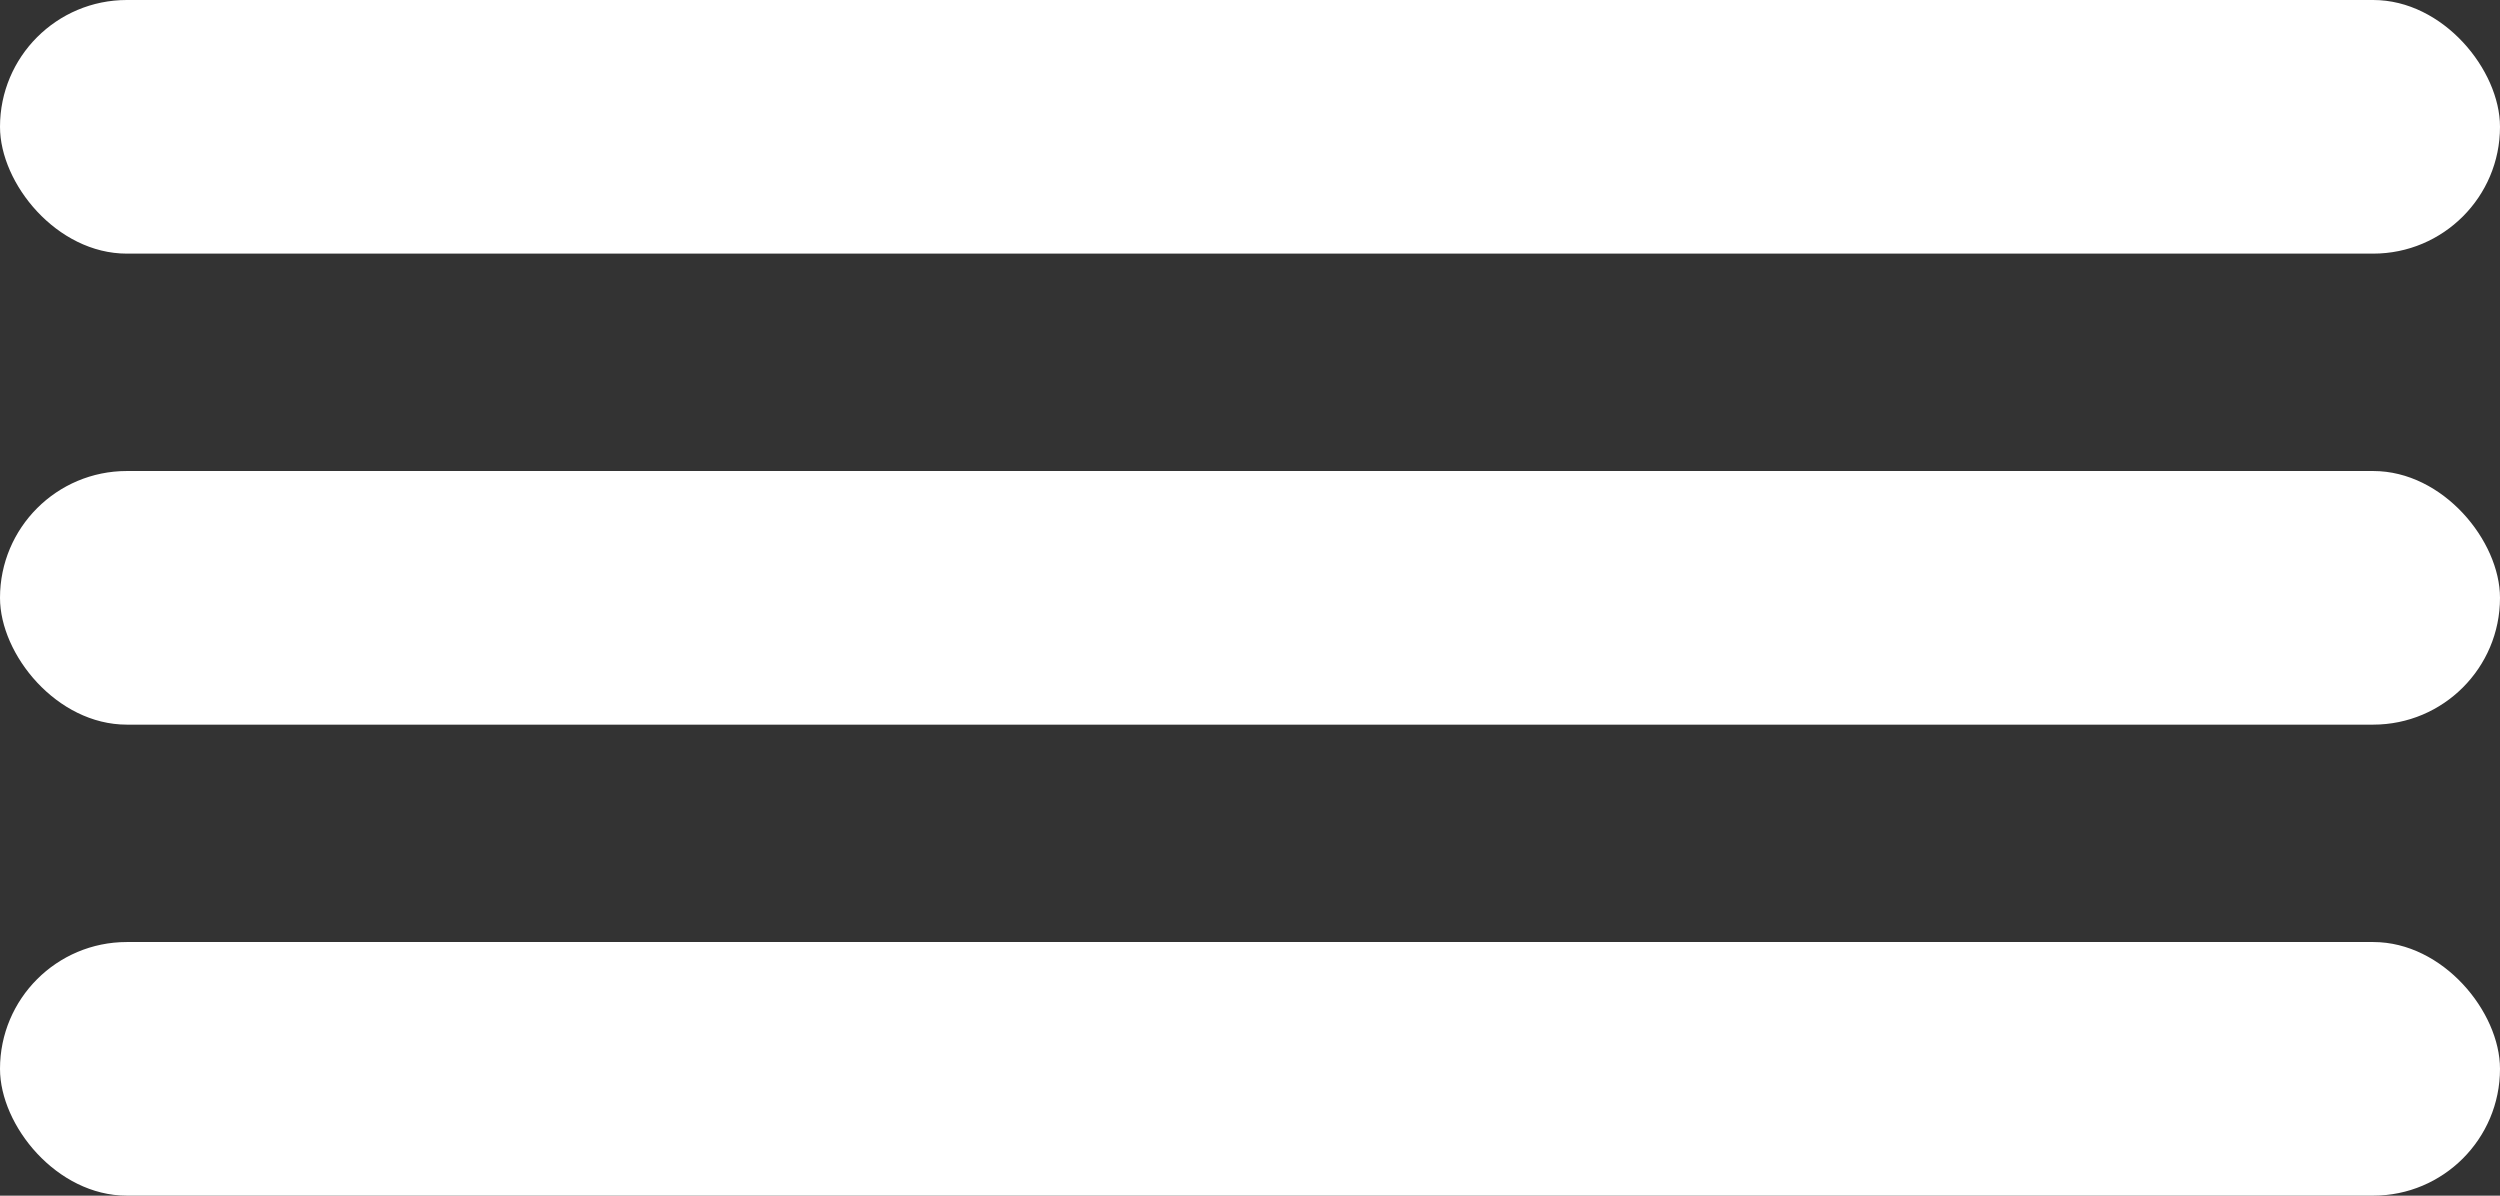 <svg xmlns="http://www.w3.org/2000/svg" width="69" height="33" viewBox="0 0 69 33">
  <rect x="0" y="0" width="69" height="33" fill="#333333" stroke="none"/>
  <rect id="矩形_26" data-name="矩形 26" width="69" height="7" rx="3.5" fill="#fff"/>
  <rect id="矩形_27" data-name="矩形 27" width="69" height="7" rx="3.5" transform="translate(0 13)" fill="#fff"/>
  <rect id="矩形_28" data-name="矩形 28" width="69" height="7" rx="3.5" transform="translate(0 26)" fill="#fff"/>
</svg>
